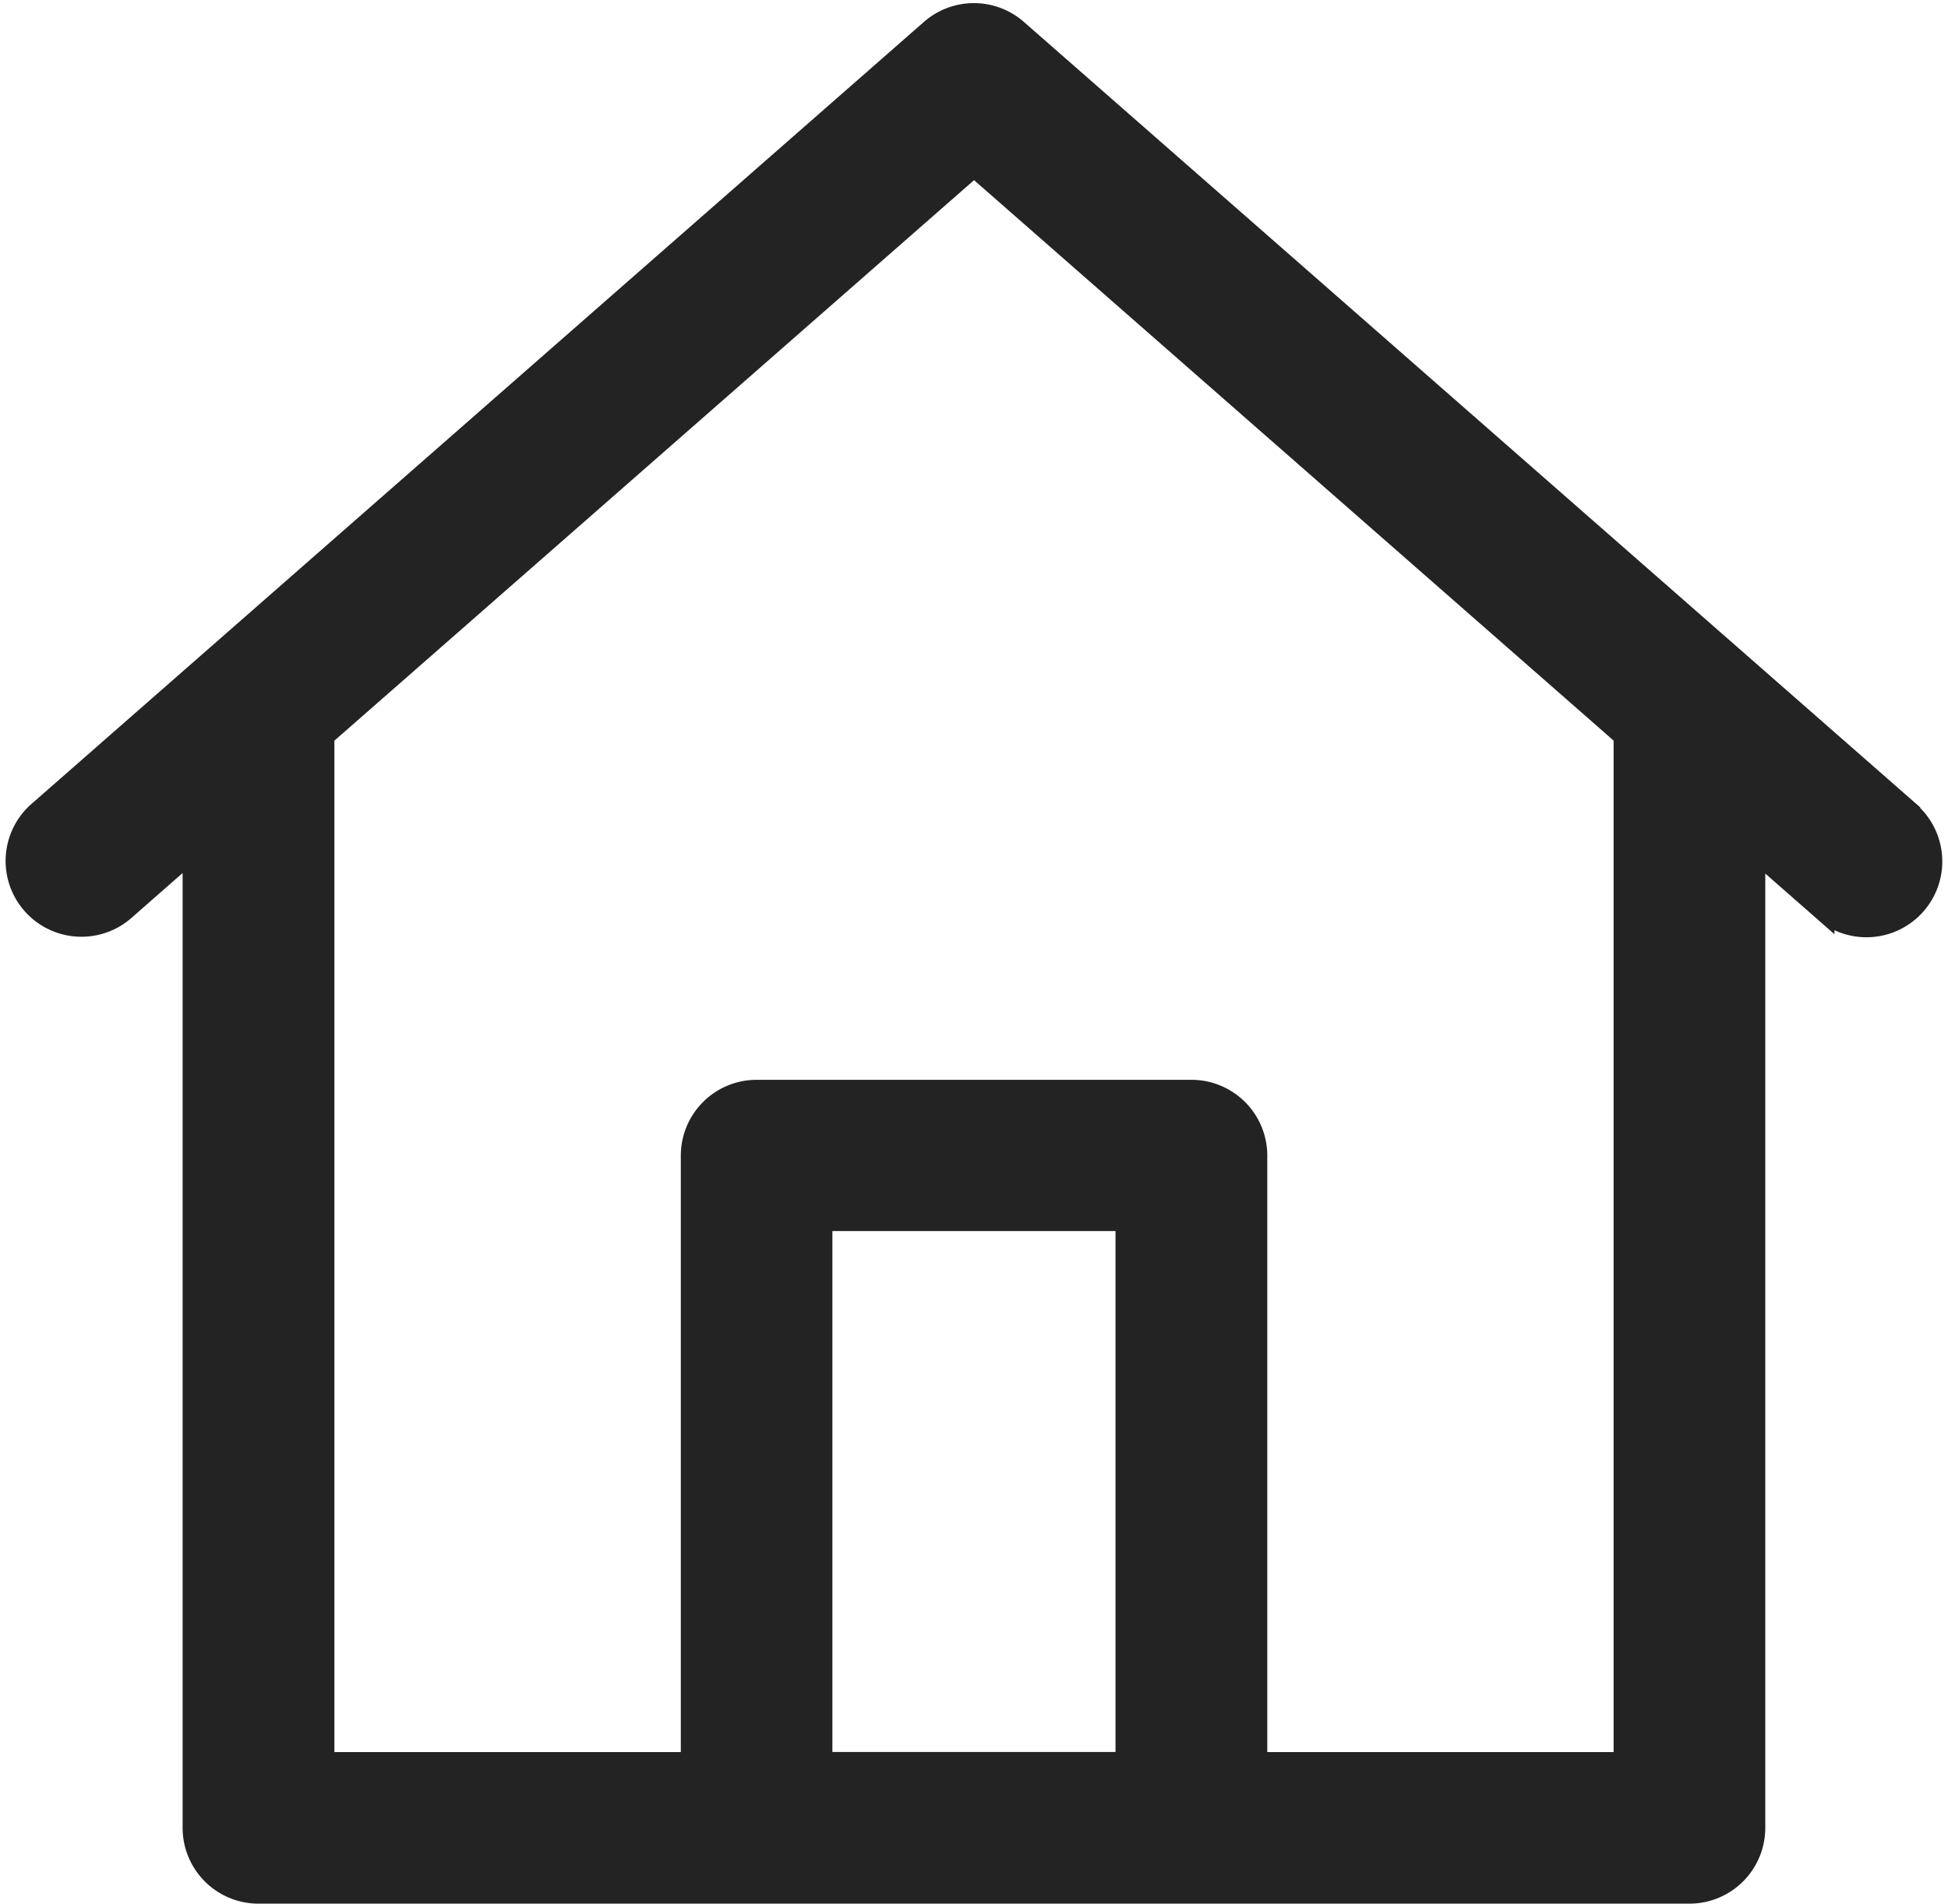<svg xmlns="http://www.w3.org/2000/svg" xmlns:xlink="http://www.w3.org/1999/xlink" width="19.265" height="18.831" viewBox="0 0 19.265 18.831">
  <defs>
    <clipPath id="clip-path">
      <rect width="19.265" height="18.831" fill="none"/>
    </clipPath>
  </defs>
  <g id="Home" clip-path="url(#clip-path)">
    <path id="Home-2" data-name="Home" d="M92.253,85.018l-8.838-7.746a.65.65,0,0,0-.857,0l-8.838,7.746a.65.65,0,0,0,.857.977l.684-.6V95.06a.65.65,0,0,0,.65.65H90.063a.65.65,0,0,0,.65-.65V85.4l.684.6a.65.65,0,0,0,.857-.977ZM81.487,94.411V89.057h3v5.353h-3Zm7.926-10.149V94.411H85.788v-6a.65.65,0,0,0-.65-.65h-4.3a.65.65,0,0,0-.65.65v6H76.562V84.261s0,0,0,0l6.426-5.632,6.426,5.632S89.413,84.259,89.413,84.261Z" transform="translate(-73.355 -76.98)" fill="#232323" stroke="#232323" stroke-width="0.2"/>
  </g>
</svg>
